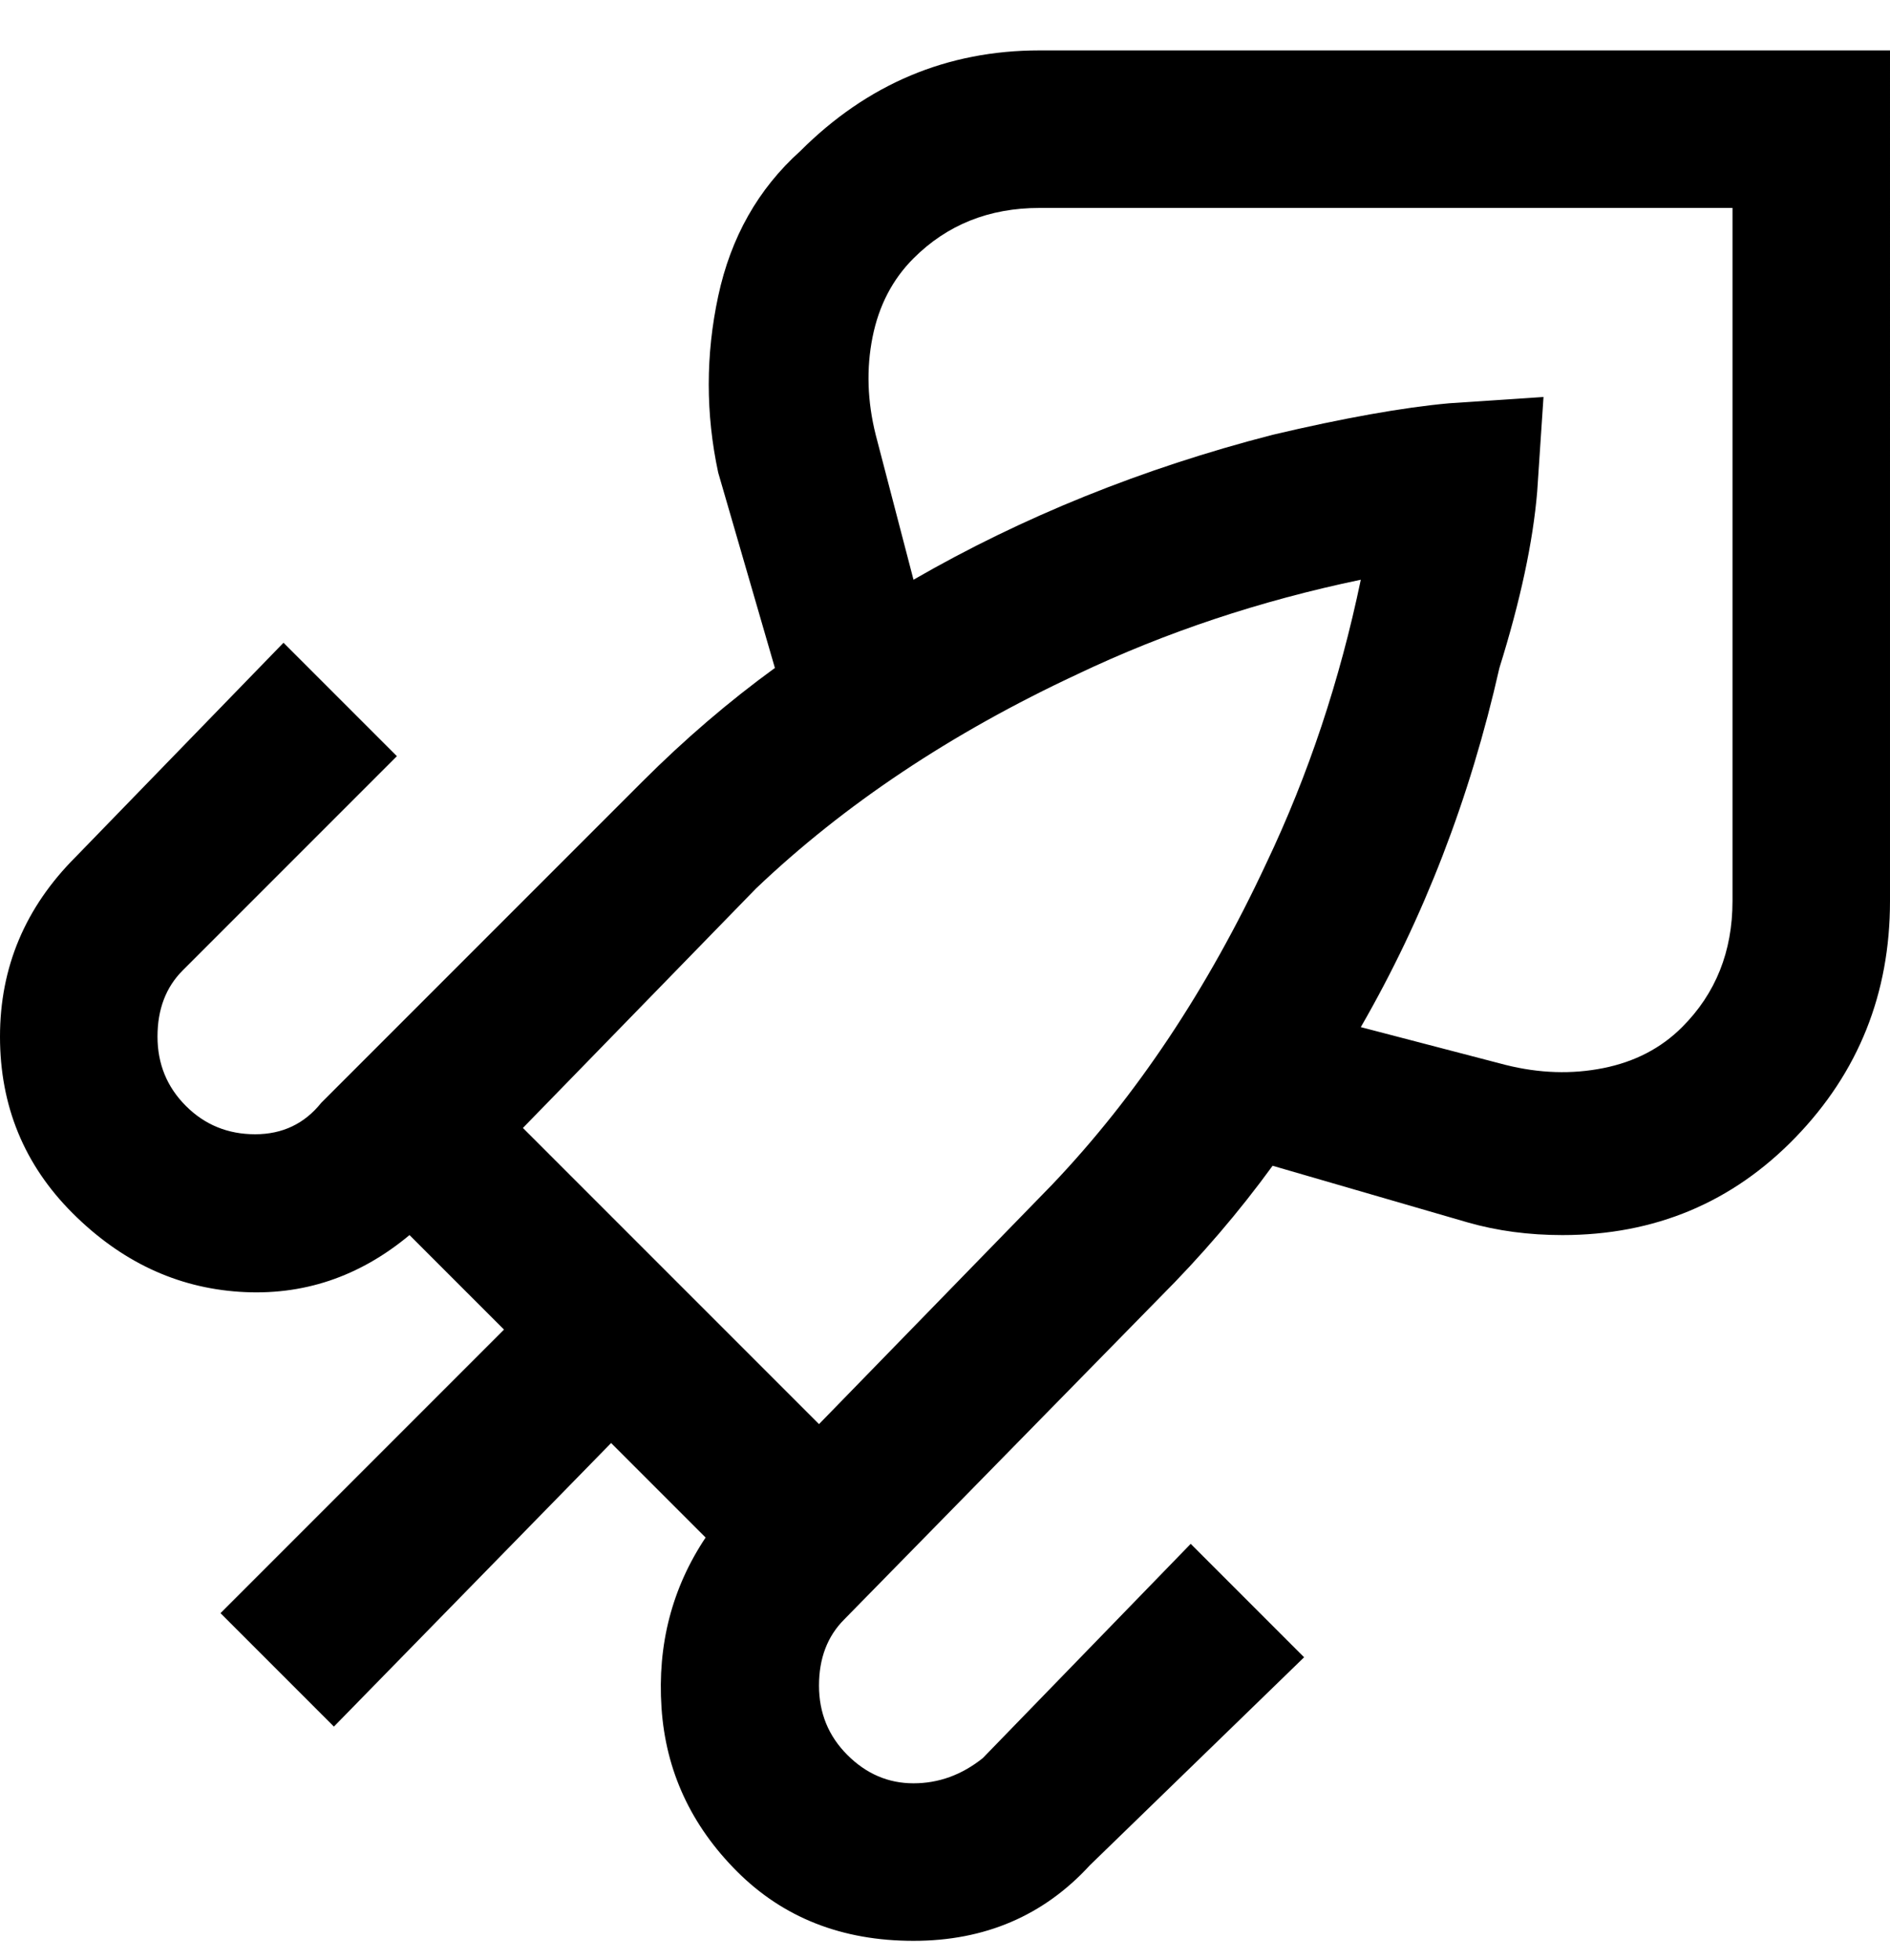 <svg viewBox="0 0 300 311" xmlns="http://www.w3.org/2000/svg"><path d="M165 8q-22 0-38 16-10 9-13 23t0 28l9 31q-11 8-21 18l-51 51q-4 5-10.5 5t-11-4.5q-4.5-4.5-4.5-11t4-10.5l34-34-18-18-33 34Q0 148 0 164.5t11.5 28Q23 204 38 205t27-9l15 15-45 45 18 18 44-45 15 15q-8 12-7 27t12 26q11 11 28 11t28-12l34-33-18-18-33 34q-5 4-11 4t-10.5-4.5q-4.5-4.5-4.5-11t4-10.5l50-51q10-10 18-21l31 9q7 2 15 2 22 0 37-15.5t15-37.5V8H165zm2 180l-37 38-47-47 37-38q21-20 51-34 21-10 45-15-5 24-15 45-14 30-34 51zm108-45q0 12-8 20-5 5-12.5 6.5T239 169l-23-6q15-26 22-57 5-16 6-28l1-15-15 1q-11 1-28 5-31 8-57 23l-6-23q-2-8-.5-15.5T145 41q8-8 20-8h110v110z"/></svg>